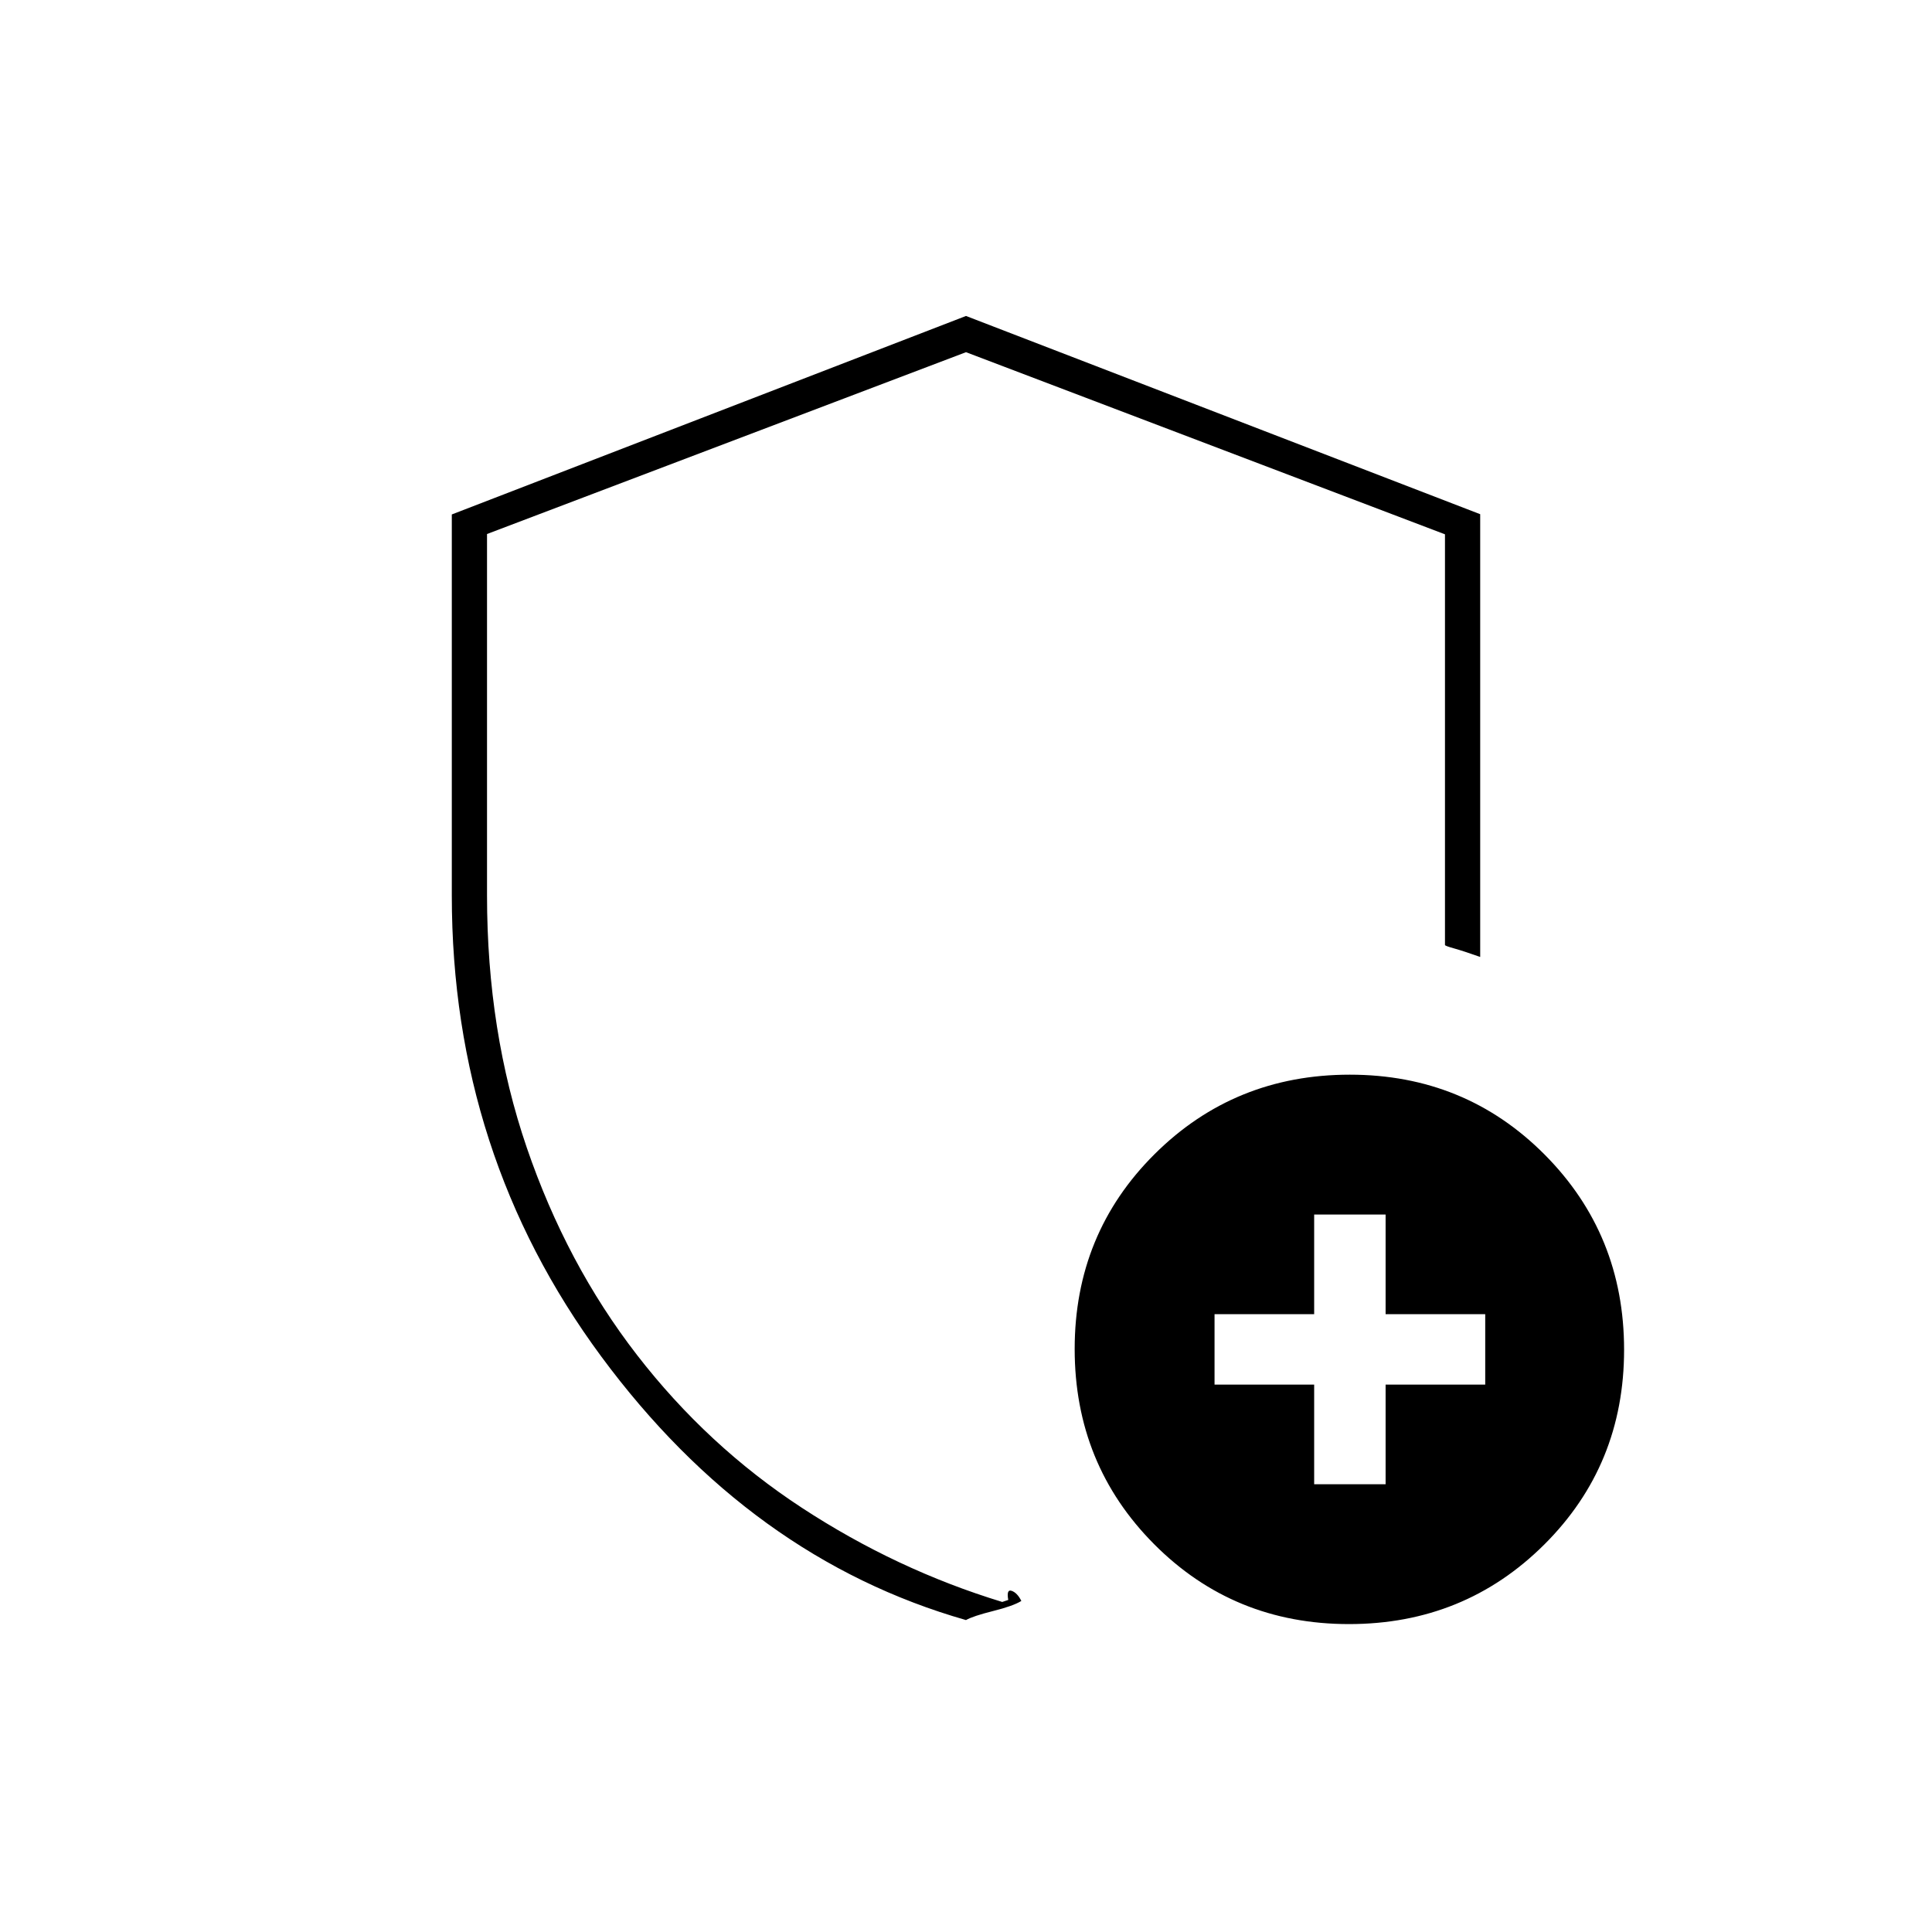 <svg xmlns="http://www.w3.org/2000/svg" height="20" viewBox="0 -960 960 960" width="20"><path d="M479.99-155q-107.04-30.57-181.27-131.03-74.22-100.46-74.22-229.03v-189.31L480-803l255.5 98.5v220q-8.5-3-13-4.25t-4.5-1.69V-694.5L480-785l-238 90.35V-515q0 67.5 19.75 125.25t54.75 103q35 45.25 82 76T498-164l3-1q-1-5.5 1.75-4.5t4.75 5q-4 2.5-14 5t-13.51 4.5Zm190.32 2q-57.31 0-96.81-39.69-39.5-39.7-39.5-97 0-57.31 39.69-96.81 39.7-39.5 97-39.5 57.31 0 96.81 39.69 39.5 39.7 39.5 97 0 57.31-39.69 96.81-39.7 39.5-97 39.5ZM480-464Zm173 241.5h35.5V-272H738v-35h-49.5v-49.5H653v49.5h-49.5v35H653v49.5Z"/></svg>